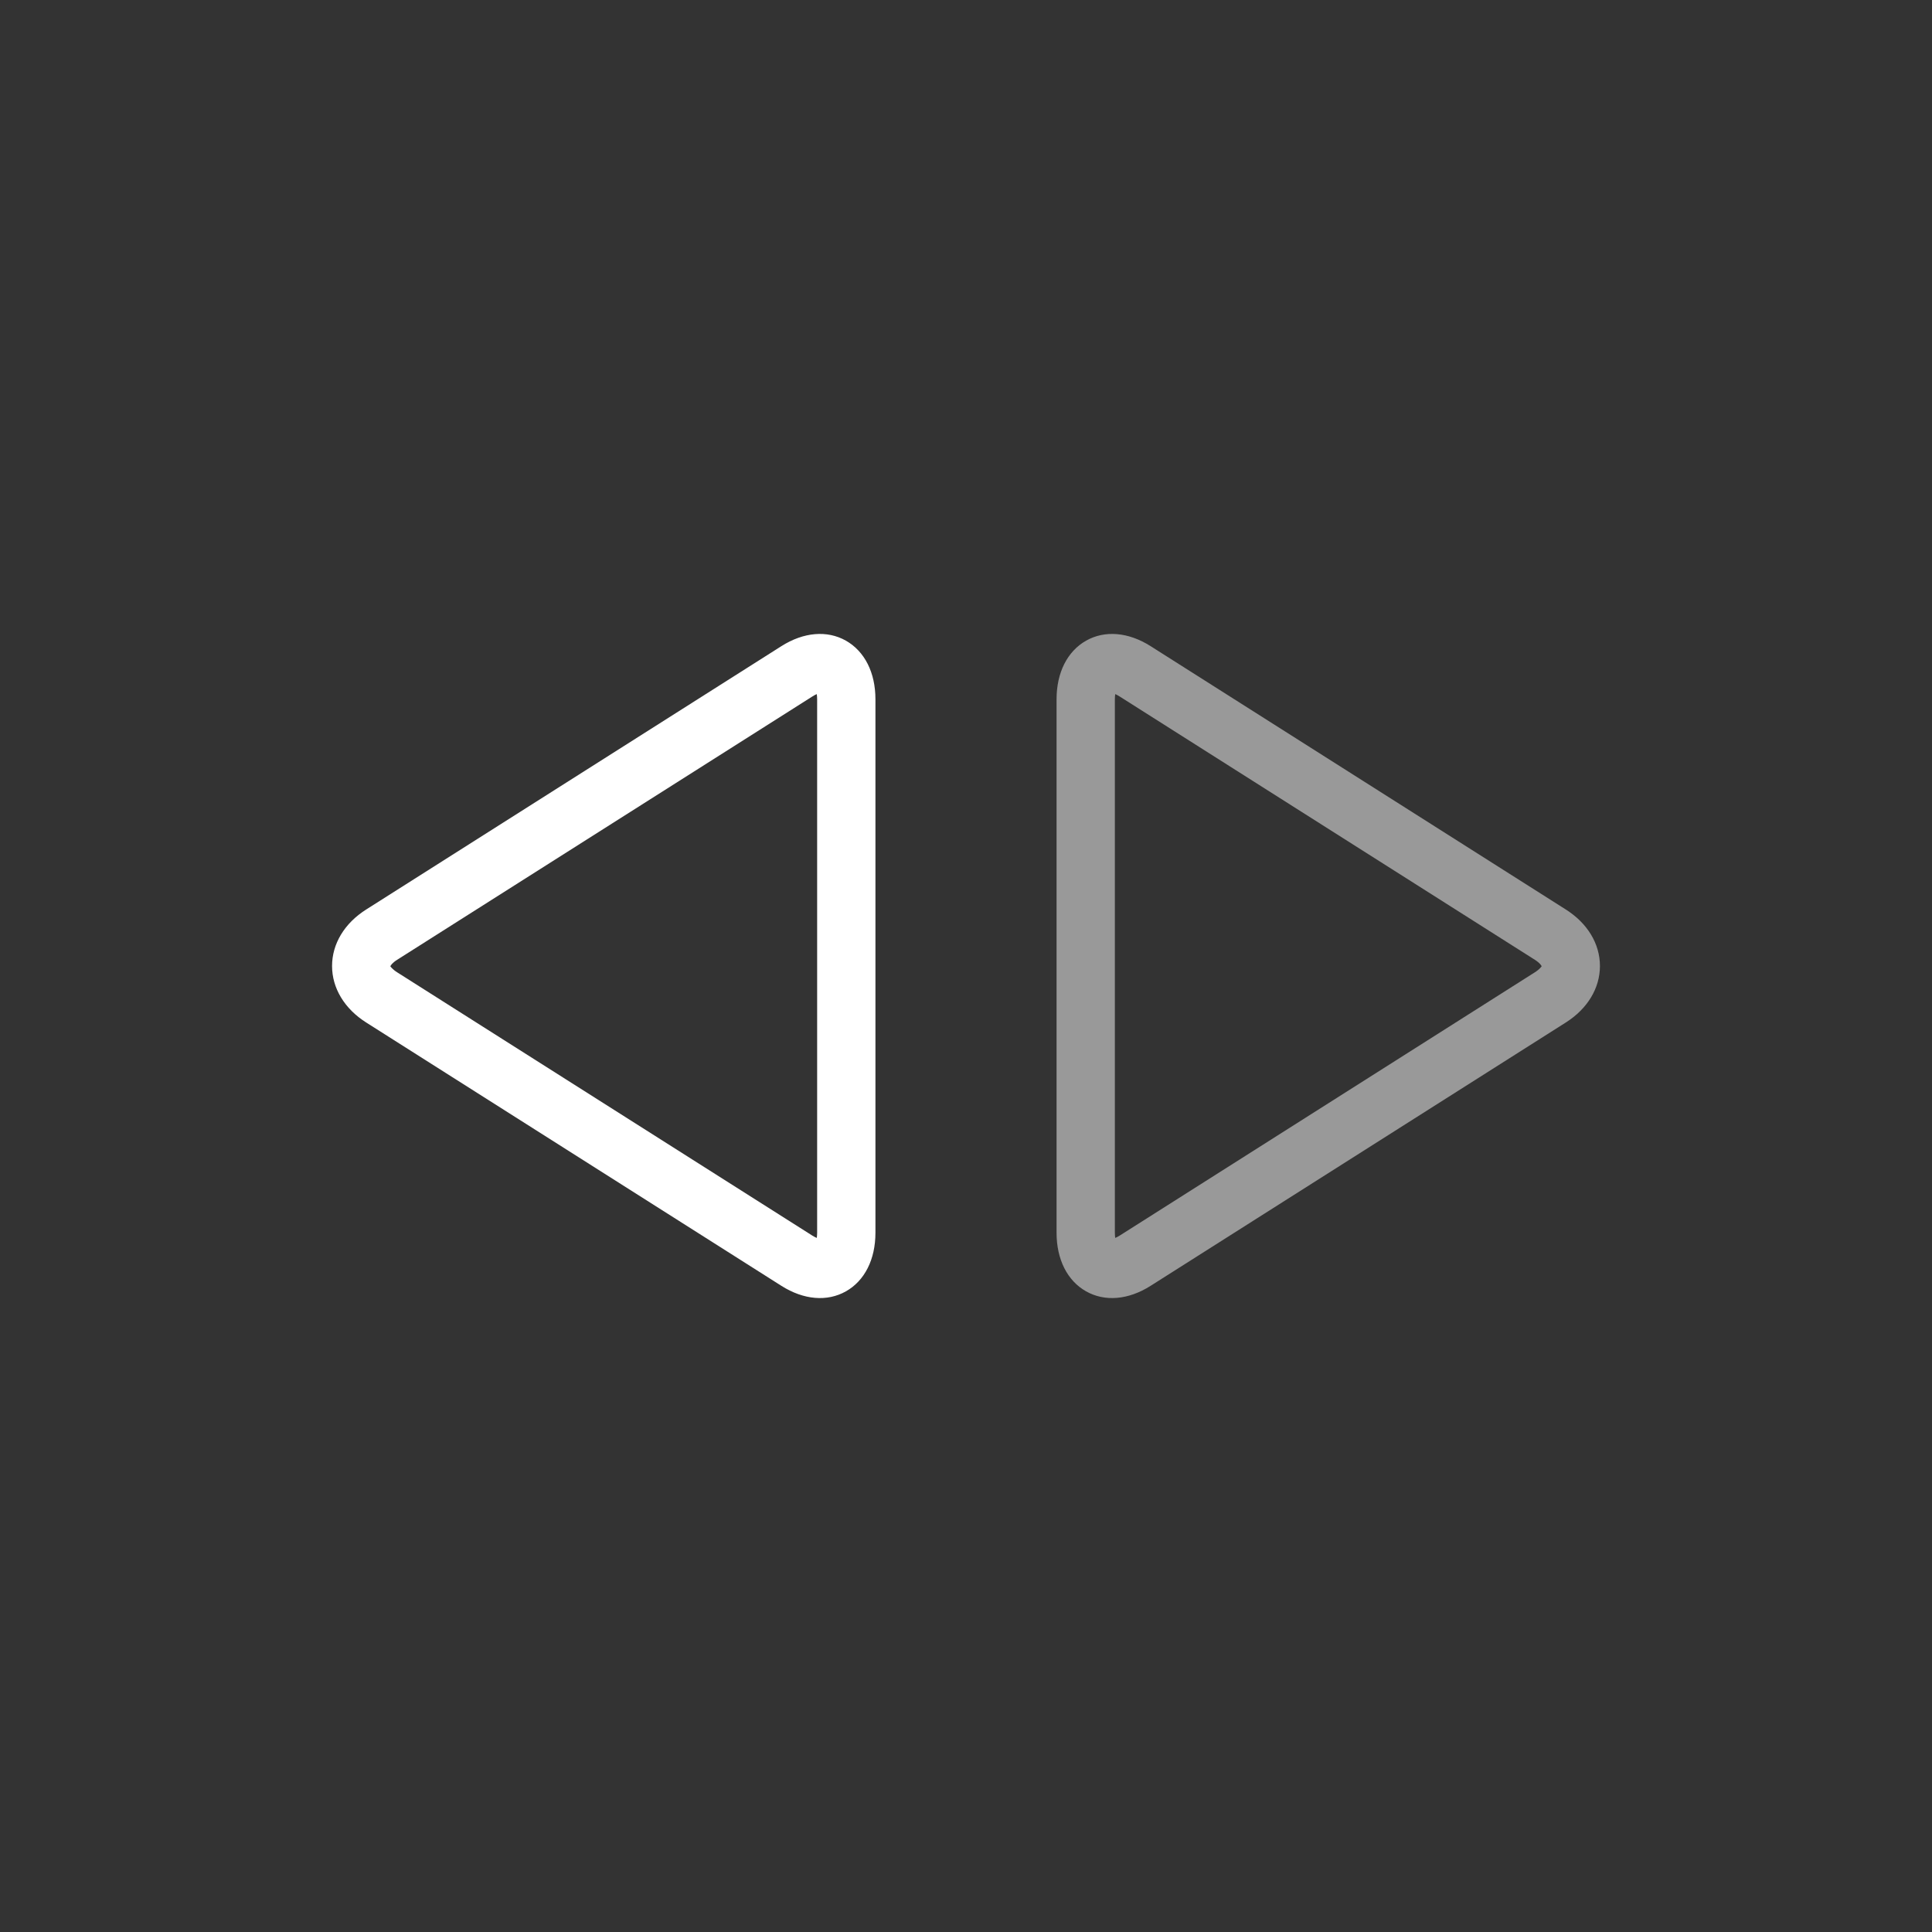 <svg width="64" height="64" viewBox="0 0 64 64" fill="none" xmlns="http://www.w3.org/2000/svg">
<rect x="0" y="0" width="64" height="64" fill="#333333" stroke="none"/>
<path d="M29 23.164V40.837C29 41.719 28.644 42.427 28.021 42.778C27.399 43.128 26.621 43.062 25.885 42.595L12.131 33.872C11.412 33.417 11 32.734 11 32C11 31.265 11.412 30.583 12.131 30.128L25.884 21.405C26.62 20.938 27.399 20.872 28.02 21.222C28.644 21.575 29 22.282 29 23.164ZM27.056 41.008C27.063 40.965 27.069 40.908 27.069 40.837V23.164C27.069 23.093 27.063 23.037 27.056 22.993C27.016 23.01 26.967 23.035 26.908 23.073L13.153 31.796C12.99 31.899 12.937 31.987 12.931 32.011C12.937 32.016 12.991 32.104 13.153 32.207L26.908 40.93C26.967 40.966 27.016 40.992 27.056 41.008Z" fill="white"/>
<path d="M35 23.164V40.837C35 41.719 35.356 42.427 35.979 42.778C36.601 43.128 37.379 43.062 38.115 42.595L51.869 33.872C52.588 33.417 53 32.734 53 32C53 31.265 52.588 30.583 51.869 30.128L38.116 21.405C37.38 20.938 36.601 20.872 35.98 21.222C35.356 21.575 35 22.282 35 23.164ZM36.944 41.008C36.937 40.965 36.931 40.908 36.931 40.837V23.164C36.931 23.093 36.937 23.037 36.944 22.993C36.984 23.01 37.033 23.035 37.092 23.073L50.847 31.796C51.01 31.899 51.063 31.987 51.069 32.011C51.063 32.016 51.009 32.104 50.847 32.207L37.092 40.93C37.033 40.966 36.984 40.992 36.944 41.008Z" fill="#999999"/>
</svg>
